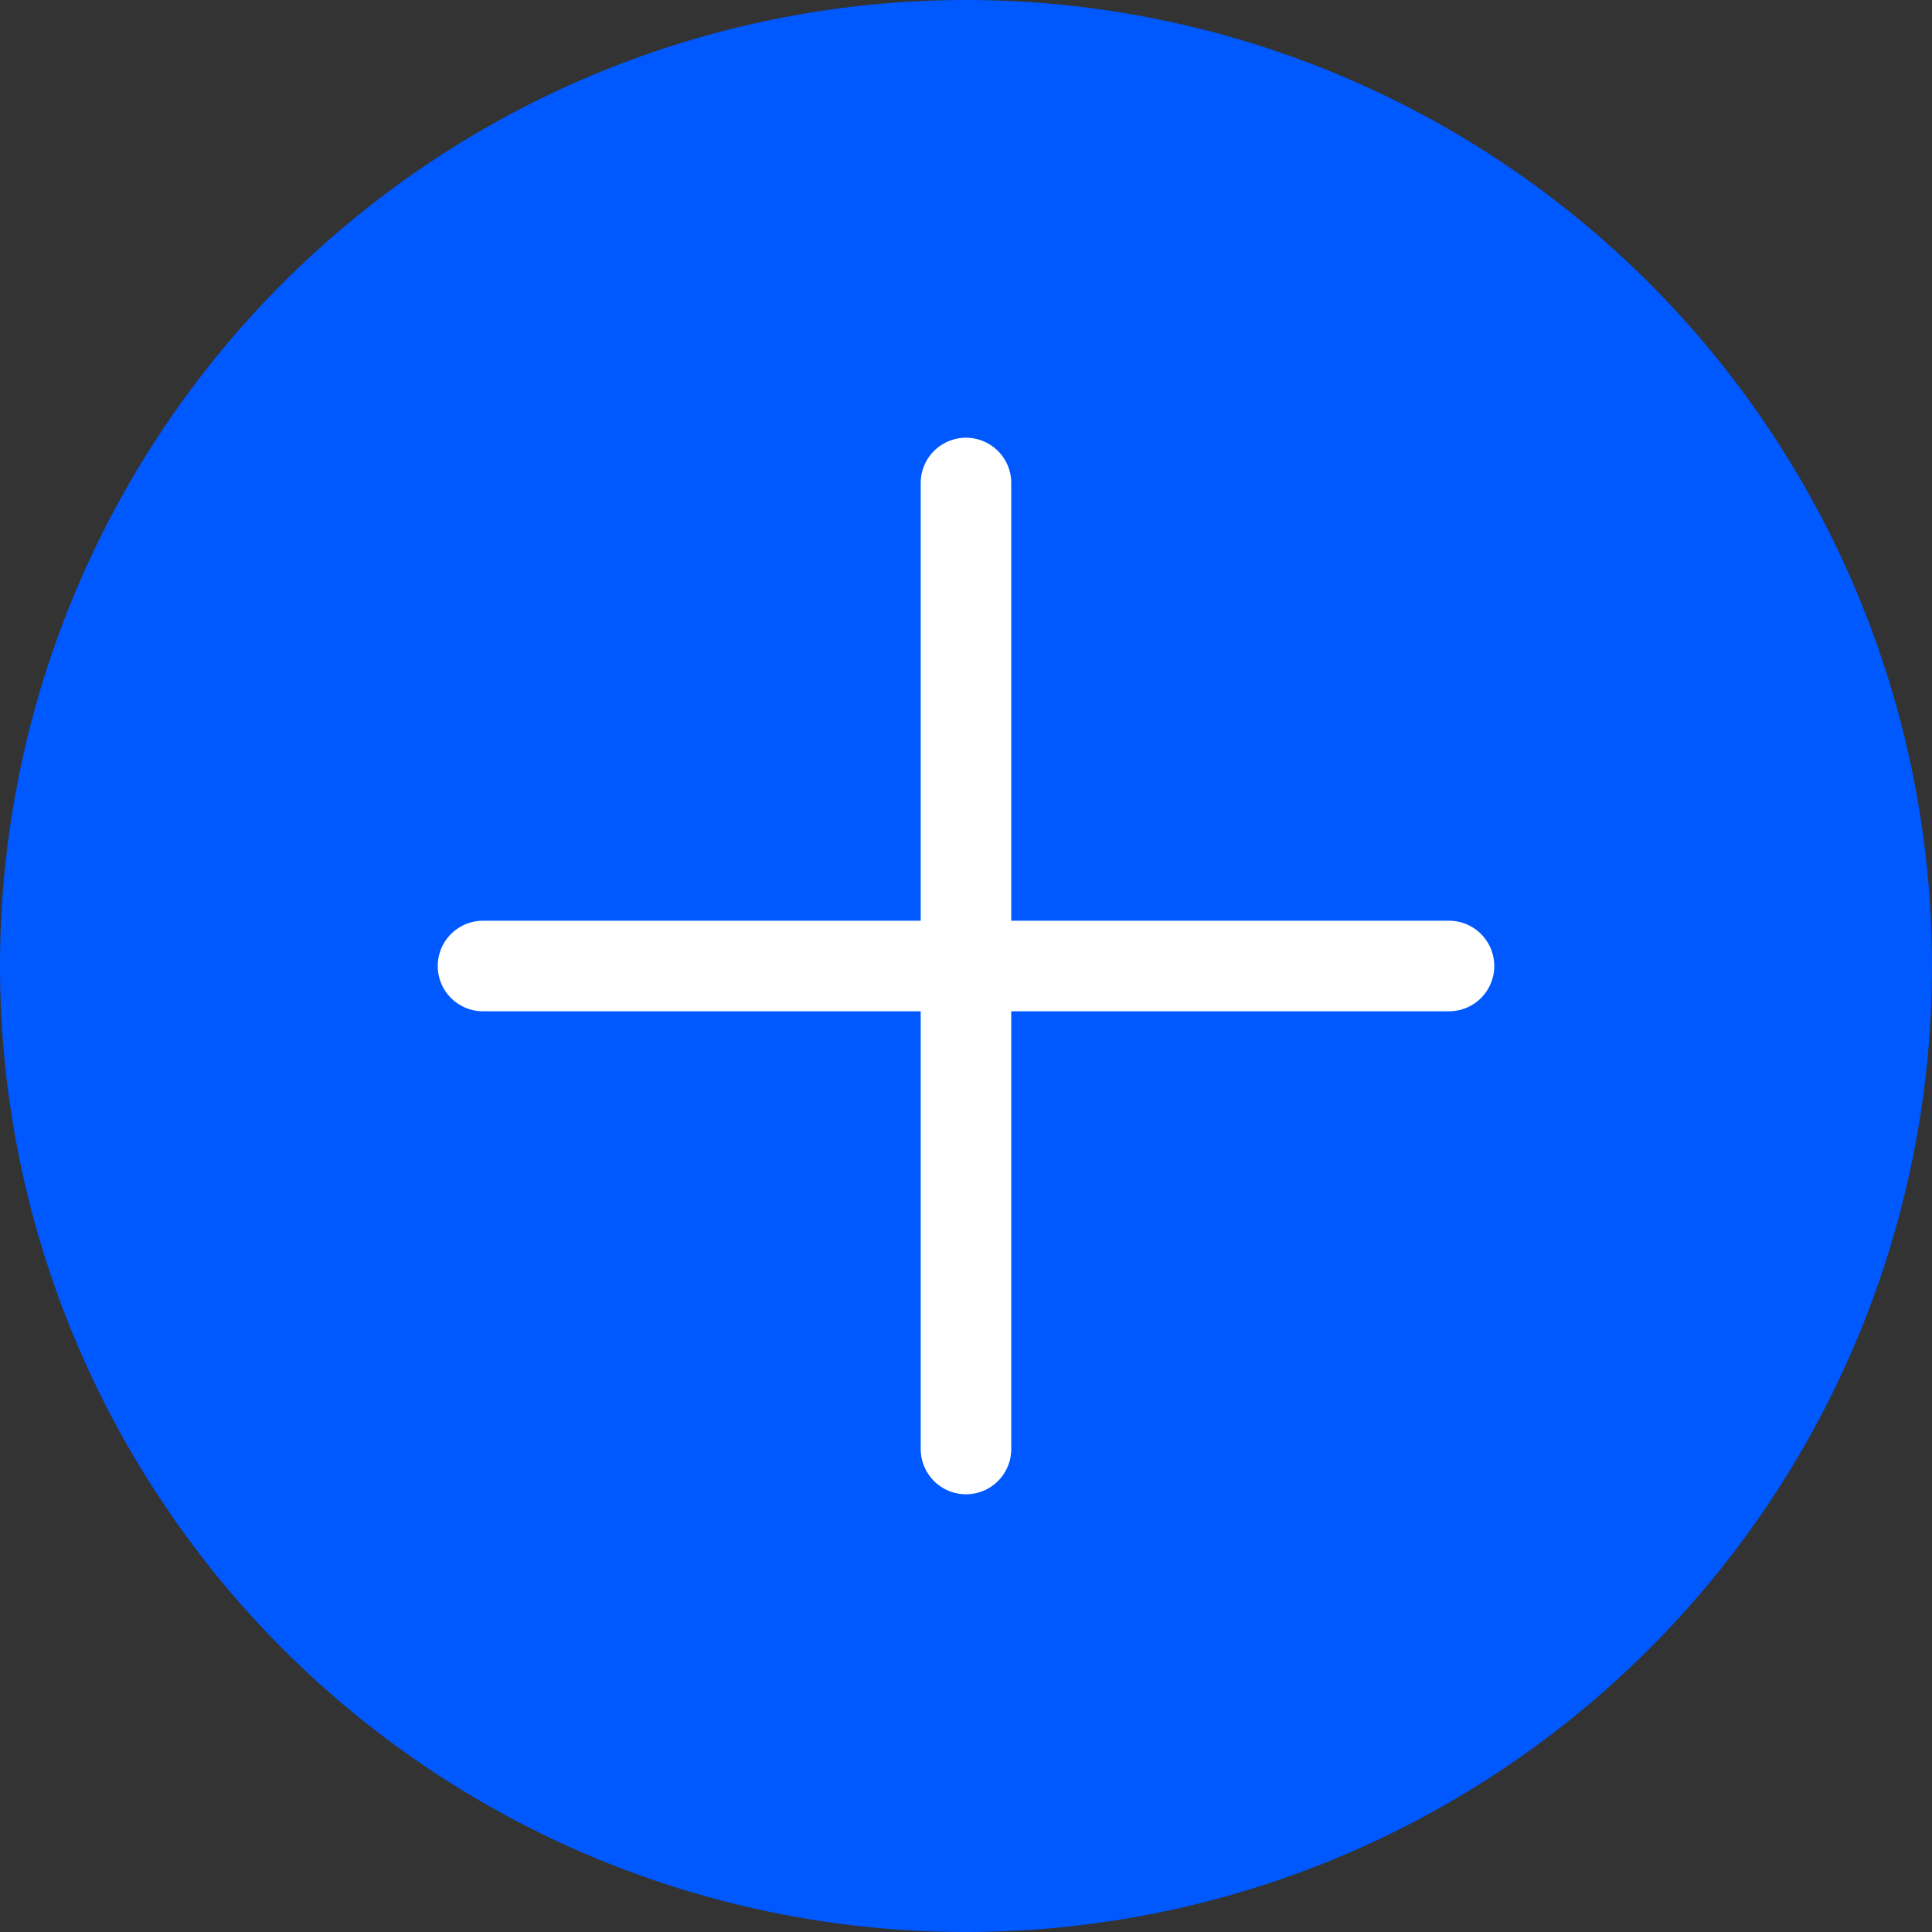 <svg id="Add_Reference" data-name="Add Reference" xmlns="http://www.w3.org/2000/svg" width="22" height="22" viewBox="0 0 64 64">
  <rect x="0" y="0" width="64" height="64" fill="#333333" stroke="none"/>
  <path id="Circle" d="M32,0A32,32,0,1,1,0,32,32,32,0,0,1,32,0Z" fill="#0058ff"/>
  <g id="Plus" transform="translate(-561.28 -34)">
    <path id="Pfad_16" data-name="Pfad 16" d="M0,0V32" transform="translate(609.28 66) rotate(90)" fill="none" stroke="#fff" stroke-linecap="round" stroke-width="3"/>
    <path id="Pfad_17" data-name="Pfad 17" d="M-2440.721-2640v32" transform="translate(3034 2690)" fill="none" stroke="#fff" stroke-linecap="round" stroke-width="3"/>
  </g>
</svg>
